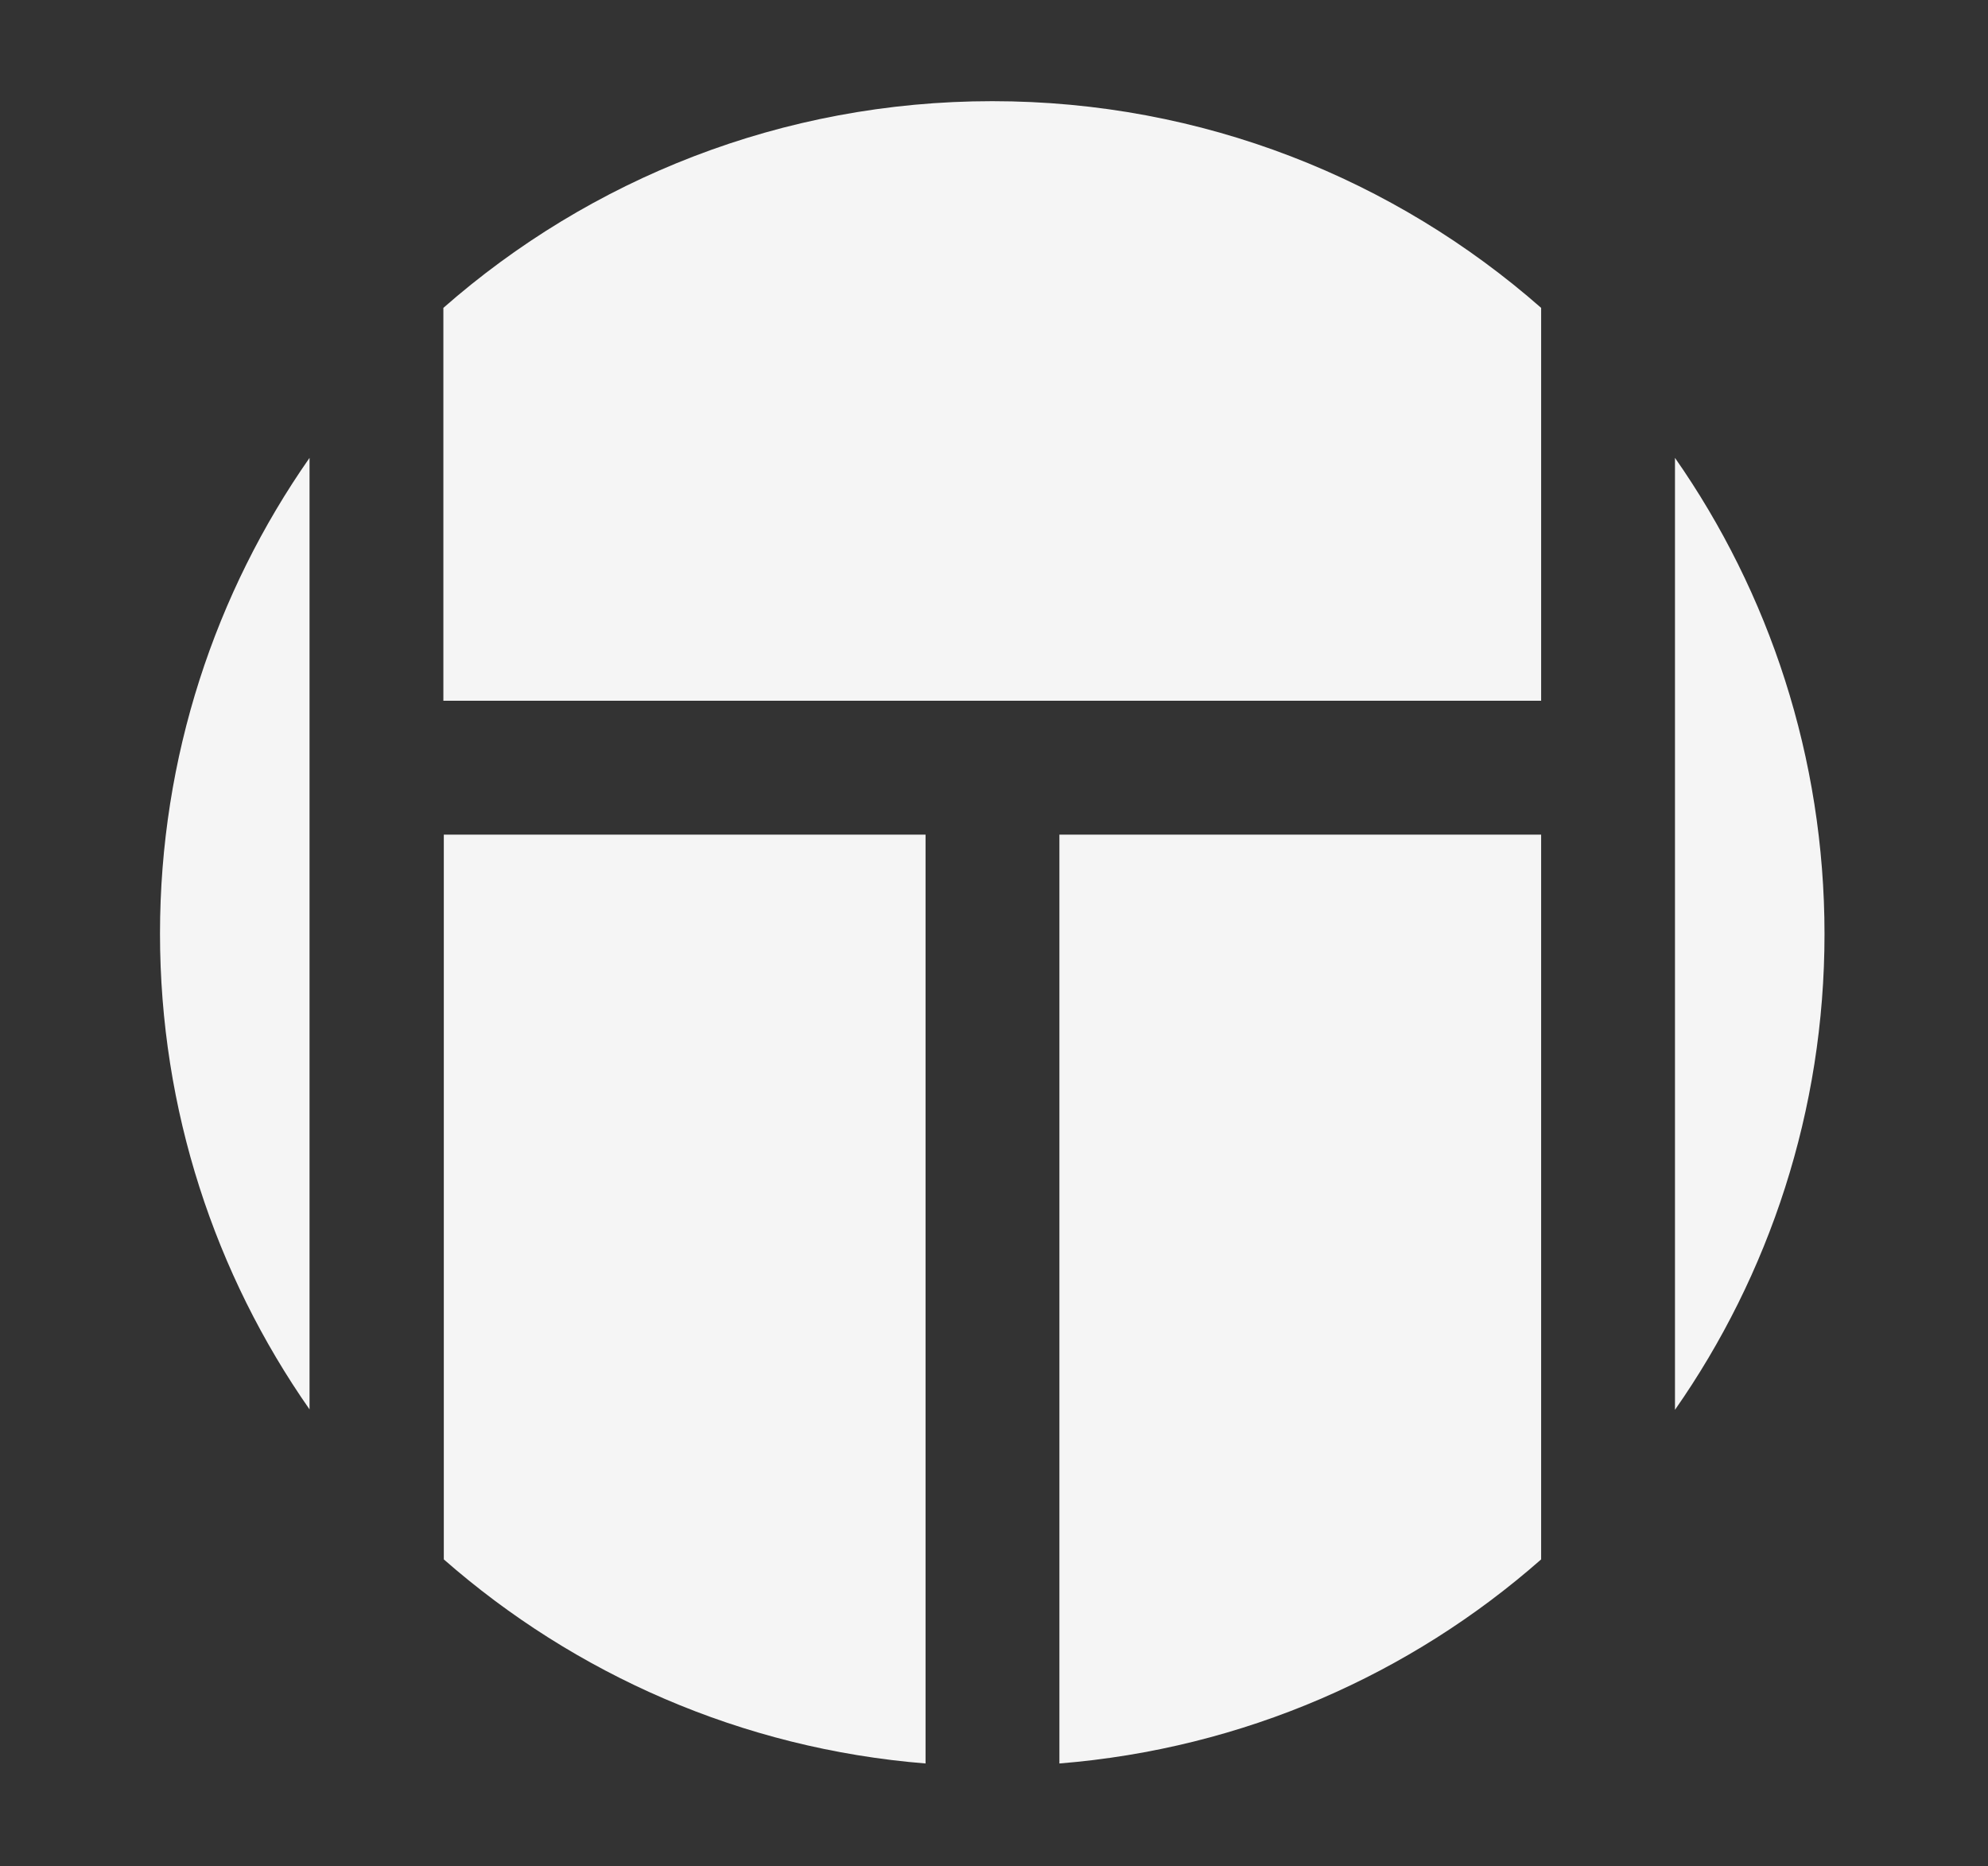 <?xml version="1.0" encoding="UTF-8" standalone="no"?>
<!DOCTYPE svg PUBLIC "-//W3C//DTD SVG 1.1//EN" "http://www.w3.org/Graphics/SVG/1.1/DTD/svg11.dtd">
<svg width="100%" height="100%" viewBox="0 0 456 428"
  version="1.1" xmlns="http://www.w3.org/2000/svg" xmlns:xlink="http://www.w3.org/1999/xlink"
  xml:space="preserve">
  <rect x="0" y="0" width="456" height="428" fill="#333333" stroke="none"/>
  <style type="text/css">
    <![CDATA[
    .element { fill: #f5f5f5; }
    ]]>
  </style>
<path class="element" d="M243,404.4c42.2,-3.4 80.5,-20.4 110.5,-46.8l0,-166.2l-110.5,0l0,213Z" />
<path class="element" d="M384.2,105l0,218.3c21.6,-30.9 34.3,-68.6 34.3,-109.1c0,-40.5 -12.7,-78.3 -34.3,-109.2Z" />
<path class="element" d="M212.3,191.4l-110.5,0l0,166.2c30,26.3 68.3,43.4 110.5,46.8l0,-213Z" />
<path class="element" d="M101.8,160.7l251.7,0l0,-90.1c-33.6,-29.5 -77.6,-47.4 -125.9,-47.4c-48.2,0 -92.3,17.9 -125.9,47.4l0,90.1l0.1,0Z" />
<path class="element" d="M71,105c-21.6,30.9 -34.3,68.6 -34.3,109.1c0,40.5 12.7,78.2 34.3,109.1l0,-218.2Z" />
</svg>
